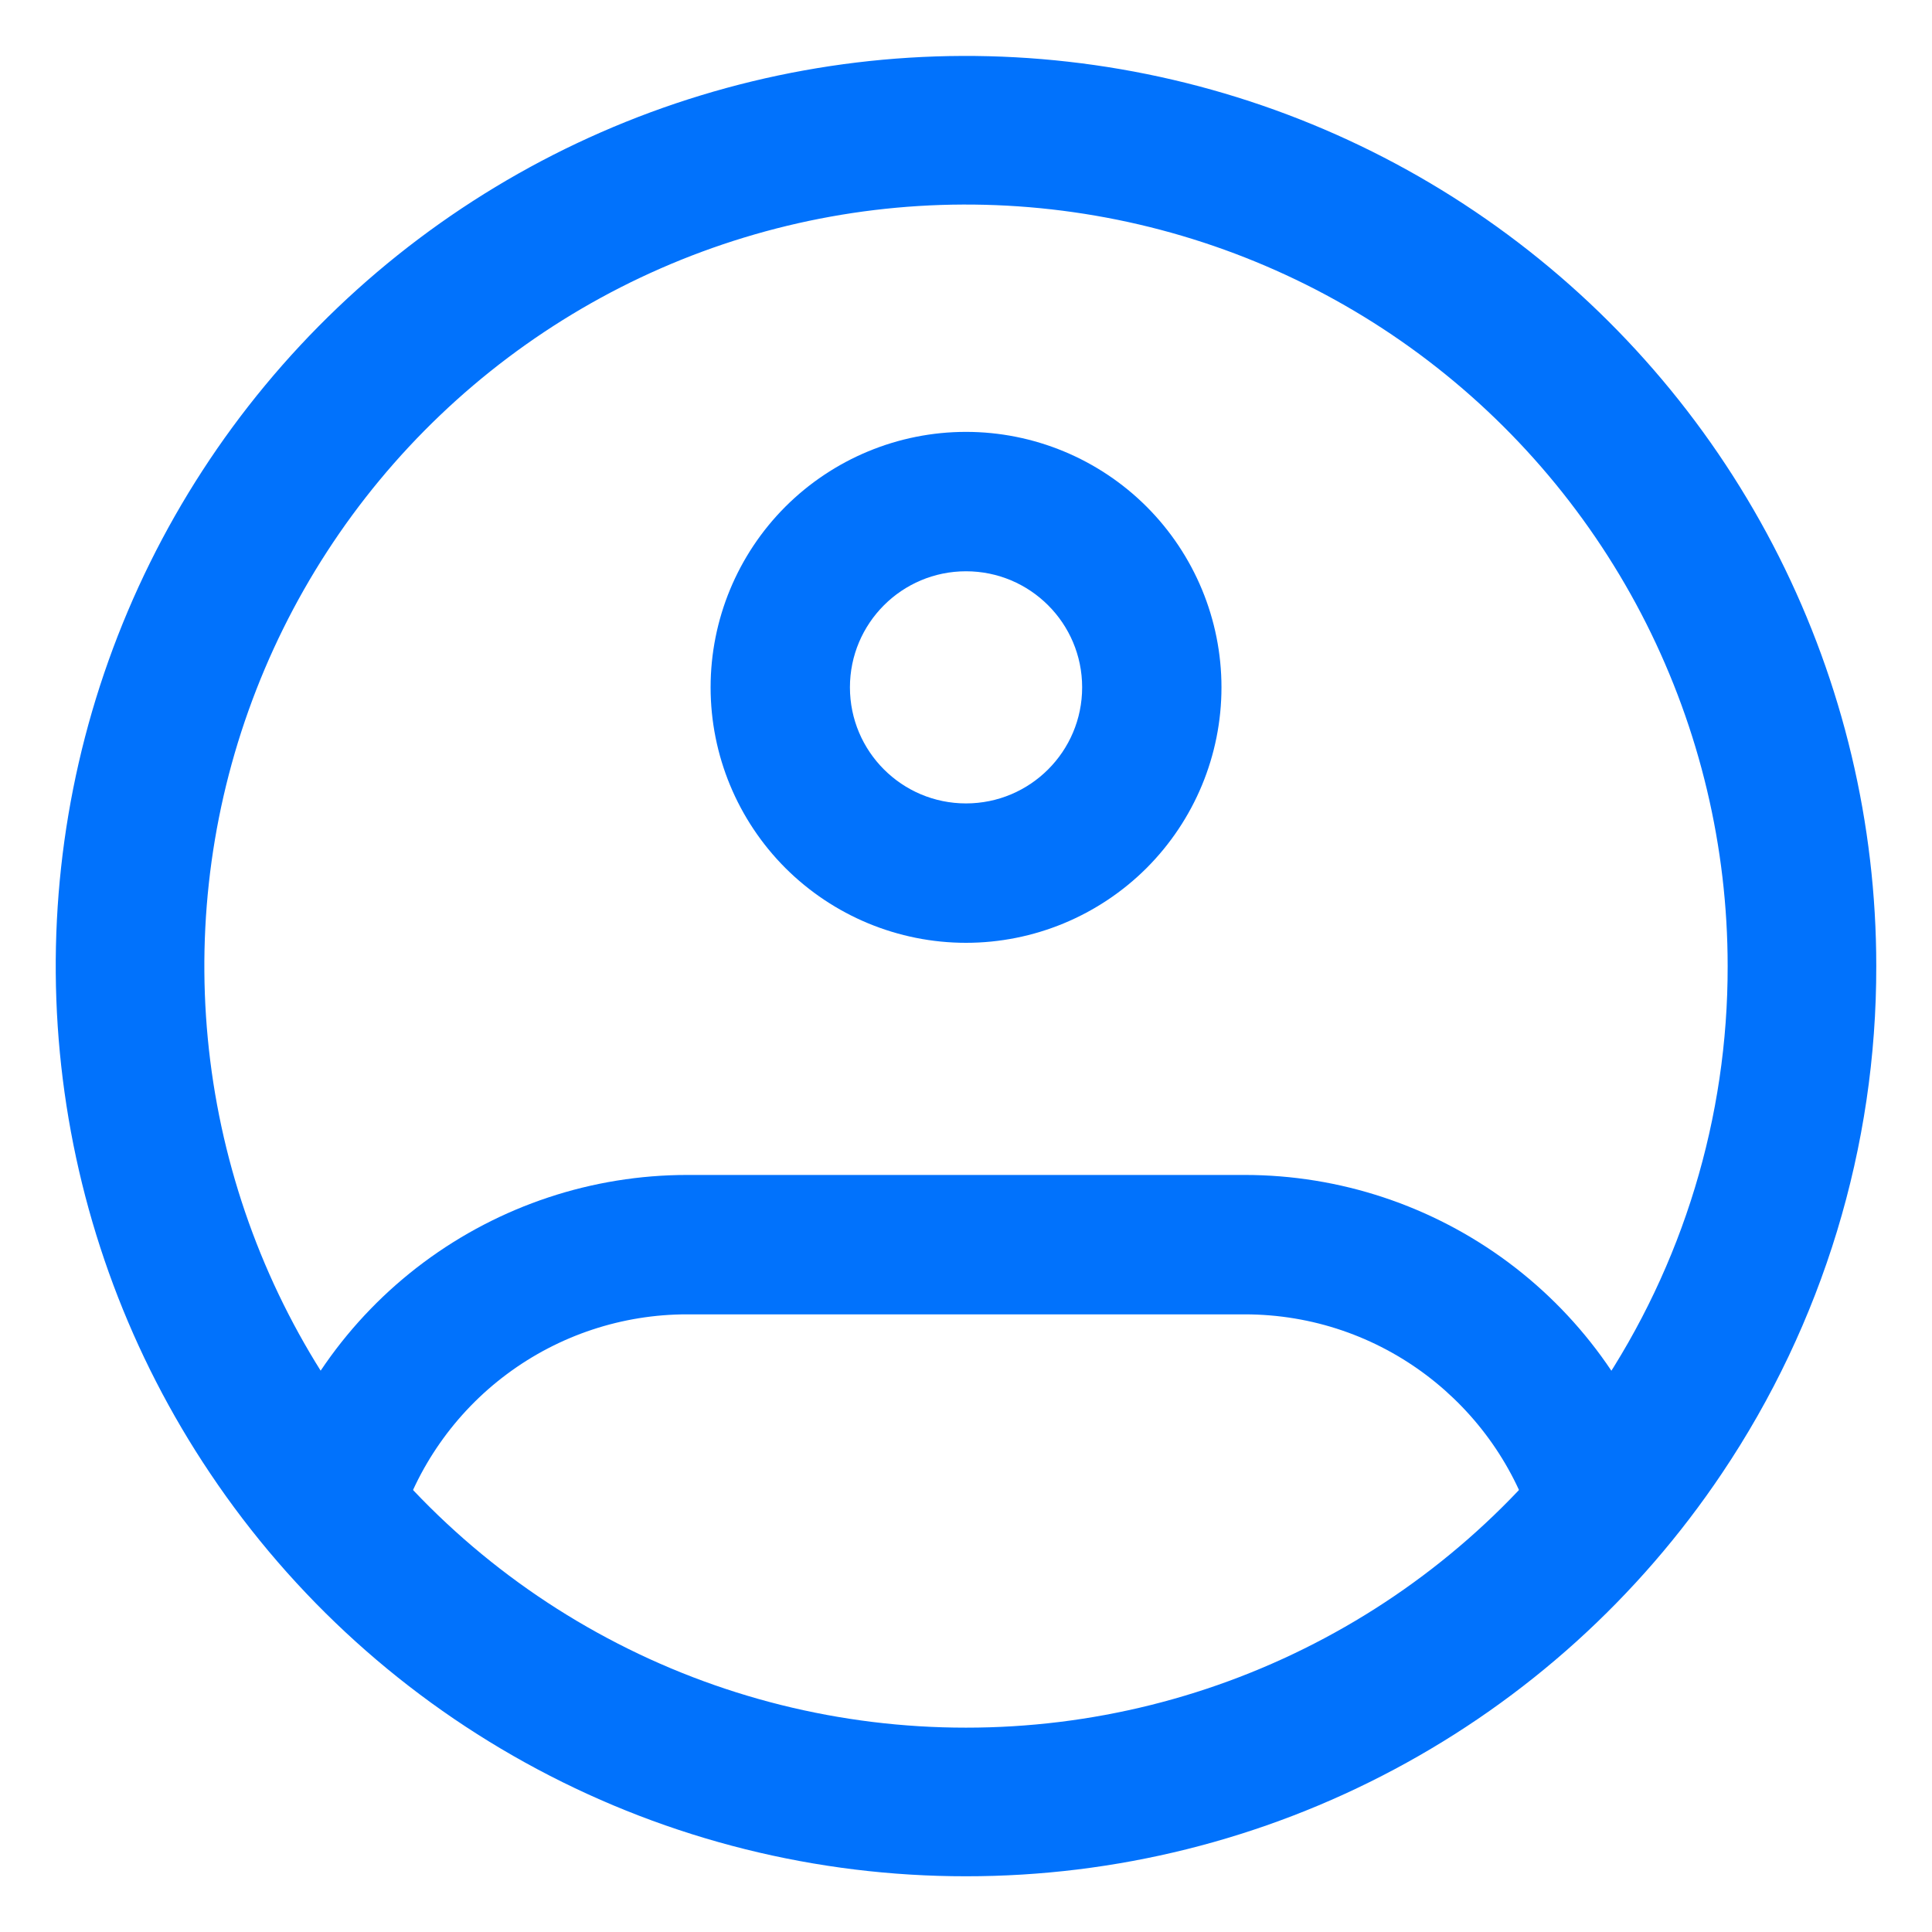 <svg width="26" height="26" viewBox="0 0 26 26" fill="none" xmlns="http://www.w3.org/2000/svg">
<path d="M24.25 13C24.254 15.233 23.589 17.417 22.343 19.27C21.314 20.804 19.924 22.061 18.294 22.929C16.665 23.798 14.847 24.251 13 24.25C11.153 24.251 9.335 23.798 7.706 22.929C6.076 22.061 4.686 20.804 3.658 19.27C2.678 17.811 2.055 16.142 1.837 14.398C1.619 12.654 1.812 10.883 2.402 9.228C2.992 7.572 3.961 6.078 5.233 4.864C6.504 3.651 8.042 2.752 9.723 2.24C11.404 1.728 13.182 1.618 14.914 1.917C16.646 2.216 18.284 2.916 19.696 3.962C21.108 5.008 22.256 6.371 23.047 7.94C23.837 9.51 24.25 11.242 24.25 13Z" stroke="#0172FC" stroke-width="2"/>
<path d="M14.563 9.25C14.563 10.113 13.863 10.812 13 10.812V12.688C13.912 12.688 14.786 12.325 15.431 11.681C16.075 11.036 16.438 10.162 16.438 9.25H14.563ZM13 10.812C12.138 10.812 11.438 10.113 11.438 9.25H9.563C9.563 10.162 9.925 11.036 10.569 11.681C11.214 12.325 12.088 12.688 13 12.688V10.812ZM11.438 9.25C11.438 8.387 12.138 7.688 13 7.688V5.812C12.088 5.812 11.214 6.175 10.569 6.819C9.925 7.464 9.563 8.338 9.563 9.25H11.438ZM13 7.688C13.863 7.688 14.563 8.387 14.563 9.25H16.438C16.438 8.338 16.075 7.464 15.431 6.819C14.786 6.175 13.912 5.812 13 5.812V7.688ZM4.458 20.32L3.559 20.052L3.413 20.543L3.746 20.93L4.458 20.32ZM21.543 20.32L22.255 20.931L22.588 20.544L22.441 20.052L21.543 20.32ZM9.25 17.688H16.75V15.812H9.25V17.688ZM9.25 15.812C7.971 15.812 6.727 16.225 5.701 16.989C4.676 17.753 3.924 18.827 3.559 20.052L5.356 20.587C5.607 19.749 6.121 19.014 6.822 18.492C7.524 17.969 8.375 17.687 9.25 17.688V15.812ZM13 23.312C11.512 23.314 10.041 22.993 8.689 22.371C7.337 21.749 6.136 20.841 5.169 19.71L3.746 20.93C4.889 22.266 6.309 23.34 7.906 24.075C9.504 24.809 11.242 25.189 13 25.188V23.312ZM16.75 17.688C18.588 17.688 20.144 18.91 20.644 20.587L22.441 20.052C22.076 18.827 21.324 17.753 20.299 16.989C19.273 16.225 18.029 15.812 16.75 15.812V17.688ZM20.831 19.71C19.864 20.841 18.663 21.749 17.311 22.371C15.959 22.993 14.488 23.314 13 23.312V25.188C14.758 25.189 16.496 24.809 18.094 24.075C19.692 23.34 21.112 22.267 22.255 20.931L20.831 19.71Z" fill="#0172FC"/>
</svg>
